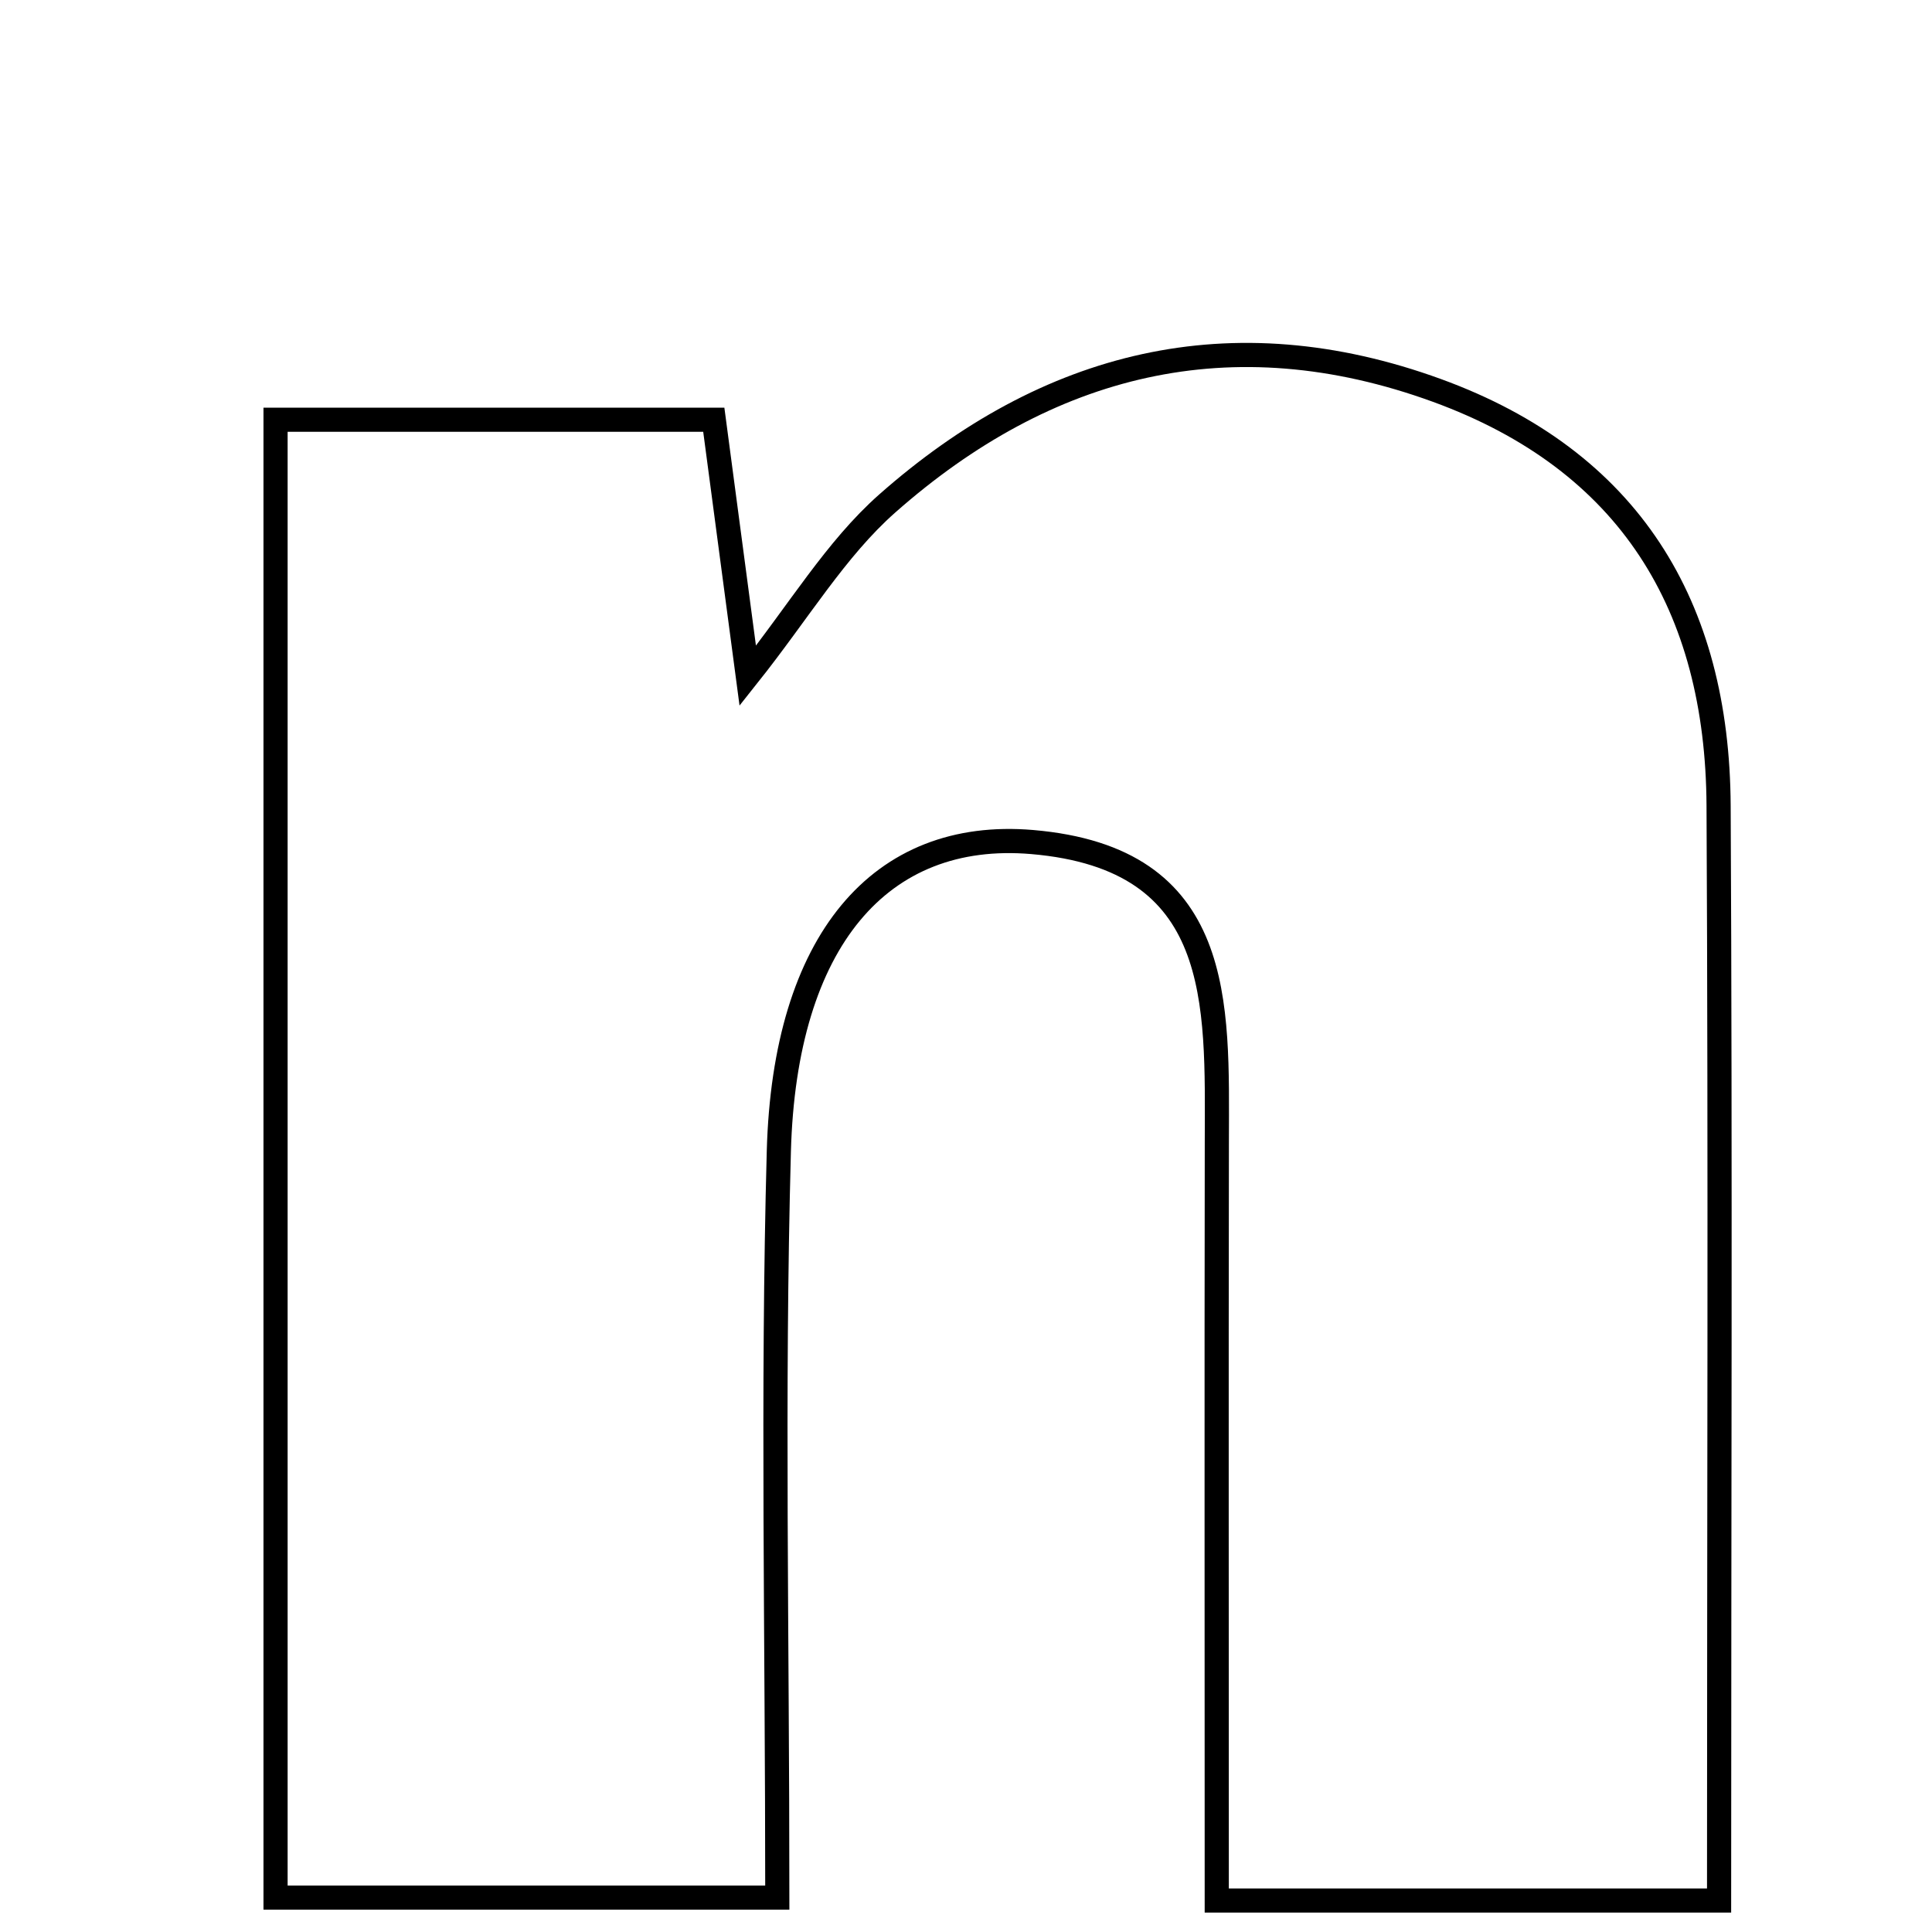 <svg xmlns="http://www.w3.org/2000/svg" viewBox="0.0 0.0 24.0 24.0" height="200px" width="200px"><path fill="none" stroke="black" stroke-width=".3" stroke-opacity="1.0"  filling="0" d="M17.85 4.85 C20.245 5.723 21.336 7.527 21.349 10.008 C21.372 14.465 21.355 18.923 21.355 23.609 C19.365 23.609 17.513 23.609 15.115 23.609 C15.115 20.379 15.111 17.277 15.116 14.176 C15.119 12.458 15.213 10.664 12.821 10.46 C10.934 10.3 9.746 11.687 9.675 14.302 C9.593 17.303 9.656 20.307 9.656 23.573 C7.501 23.573 5.574 23.573 3.423 23.573 C3.423 17.495 3.423 11.425 3.423 5.214 C5.286 5.214 6.934 5.214 8.867 5.214 C8.996 6.186 9.131 7.204 9.289 8.395 C9.926 7.594 10.382 6.82 11.021 6.255 C13.008 4.5 15.294 3.919 17.85 4.85"></path></svg>